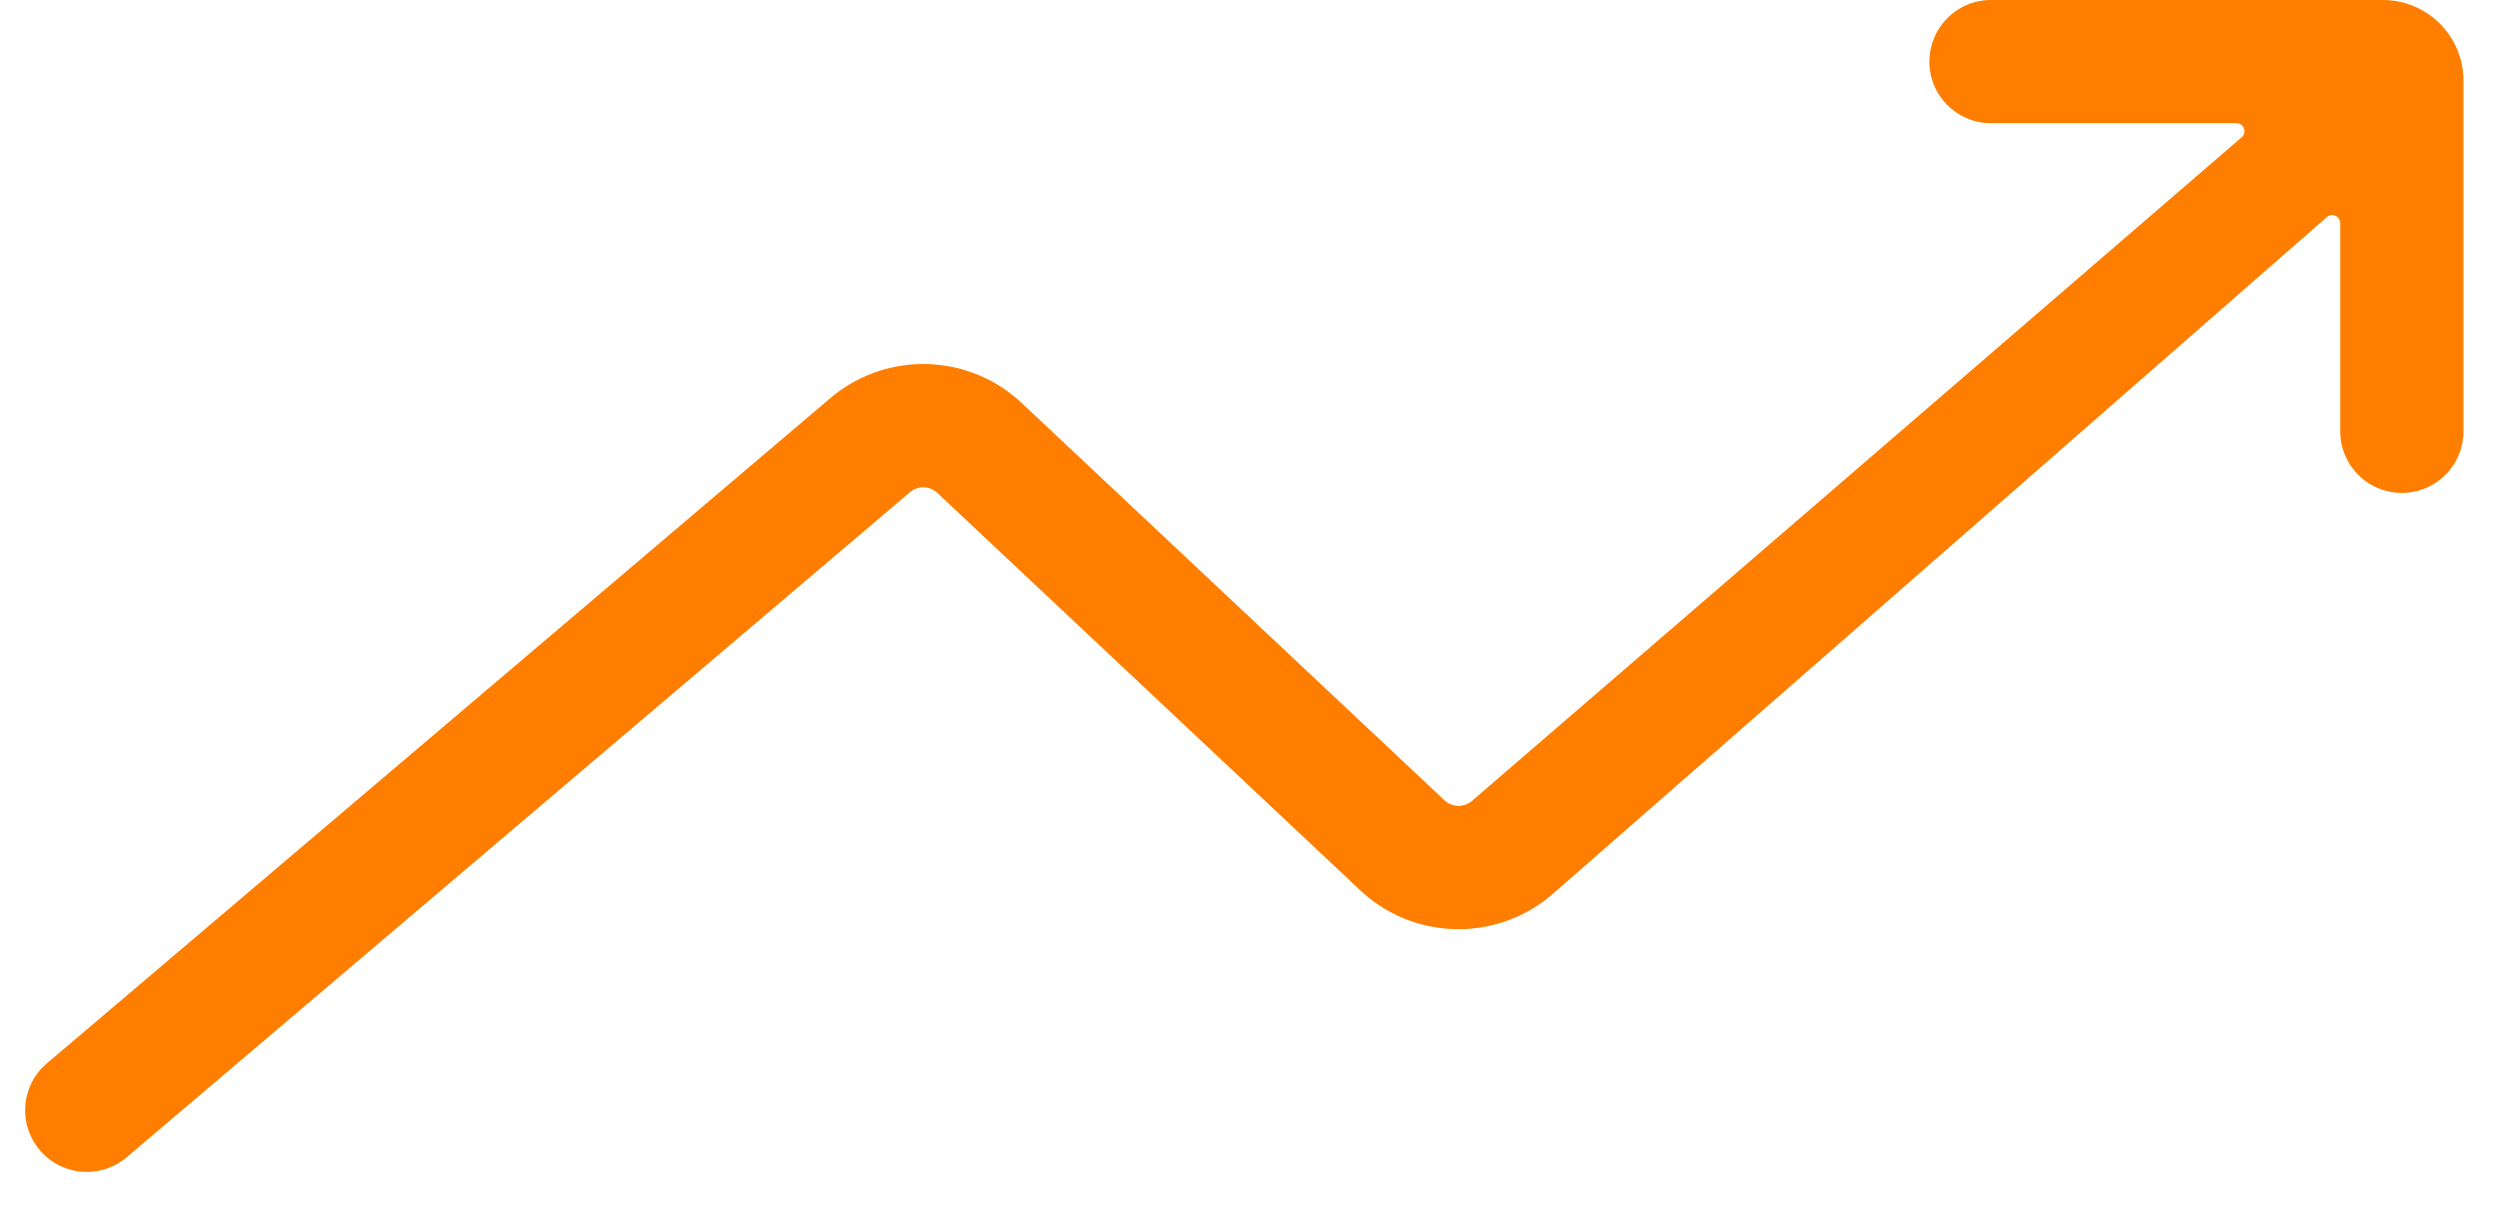 <svg xmlns="http://www.w3.org/2000/svg" width="31" height="15" fill="none"  xmlns:v="https://vecta.io/nano"><path fill-rule="evenodd" d="M23.925.764c0-.422.342-.764.764-.764h4.858a1 1 0 0 1 1 1v4.348c0 .422-.342.764-.764.764s-.764-.342-.764-.764V2.767a.1.1 0 0 0-.166-.075l-9.62 8.411c-.692.582-1.71.554-2.368-.065l-5.242-4.926c-.095-.089-.24-.092-.339-.009L1.571 14.35c-.322.273-.804.234-1.077-.088s-.234-.804.088-1.077l9.713-8.247c.691-.587 1.714-.561 2.375.06l5.242 4.926c.094.088.239.092.338.009l9.546-8.23a.1.1 0 0 0-.065-.176h-3.043c-.422 0-.764-.342-.764-.764z" fill="#ff7e00"/></svg>